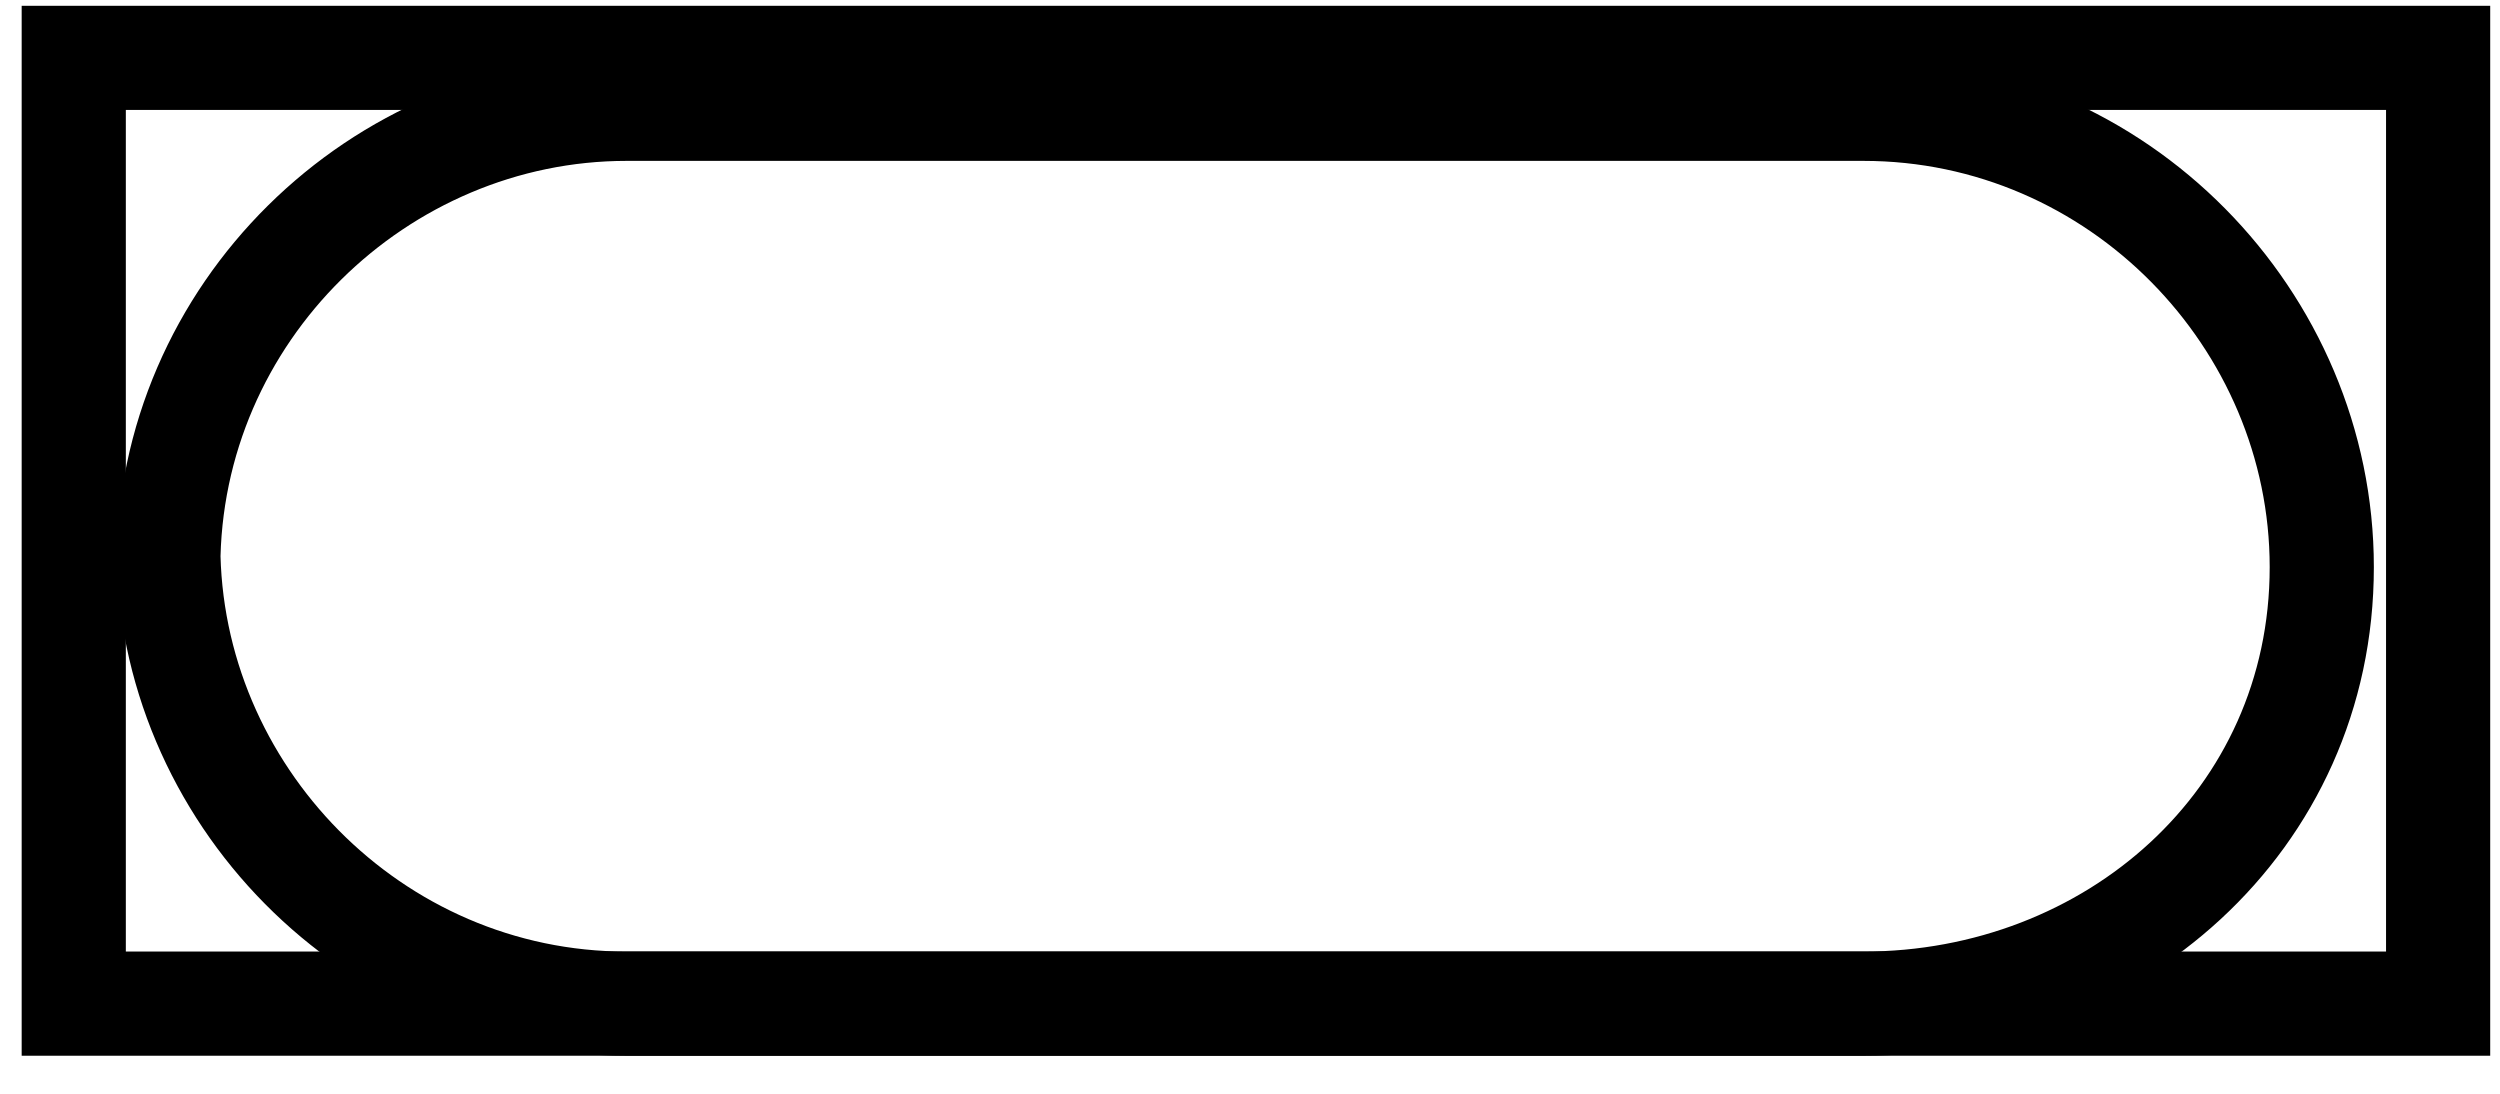 <svg width="48" height="21" viewBox="0 0 48 21" fill="none" xmlns="http://www.w3.org/2000/svg">
<path d="M1.416 1.111H46.812V19.27H1.416V1.111Z" fill="none" stroke="currentColor" stroke-width="2" stroke-miterlimit="10" stroke-linecap="round"/>
<path d="M35.778 19.27H12.031C7.143 19.27 3.231 15.219 3.231 10.47V10.889C3.231 6 7.282 2.089 12.031 2.089H35.778C40.666 2.089 44.578 6.14 44.578 10.889C44.578 15.778 40.527 19.27 35.778 19.27Z" fill="none" stroke="currentColor" stroke-width="2" stroke-miterlimit="10" stroke-linecap="round"/>
<g clip-path="url(#clip0)">
<path d="M23.714 15.143C24.661 15.143 25.429 14.375 25.429 13.429C25.429 12.482 24.661 11.714 23.714 11.714C22.767 11.714 22 12.482 22 13.429C22 14.375 22.767 15.143 23.714 15.143Z" fill="currentColor"/>
</g>
<g clip-path="url(#clip1)">
<path d="M23.714 10C24.661 10 25.429 9.233 25.429 8.286C25.429 7.339 24.661 6.572 23.714 6.572C22.767 6.572 22 7.339 22 8.286C22 9.233 22.767 10 23.714 10Z" fill="currentColor"/>
</g>
<defs>
<clipPath id="clip0">
</clipPath>
<clipPath id="clip1">
</clipPath>
</defs>
</svg>
